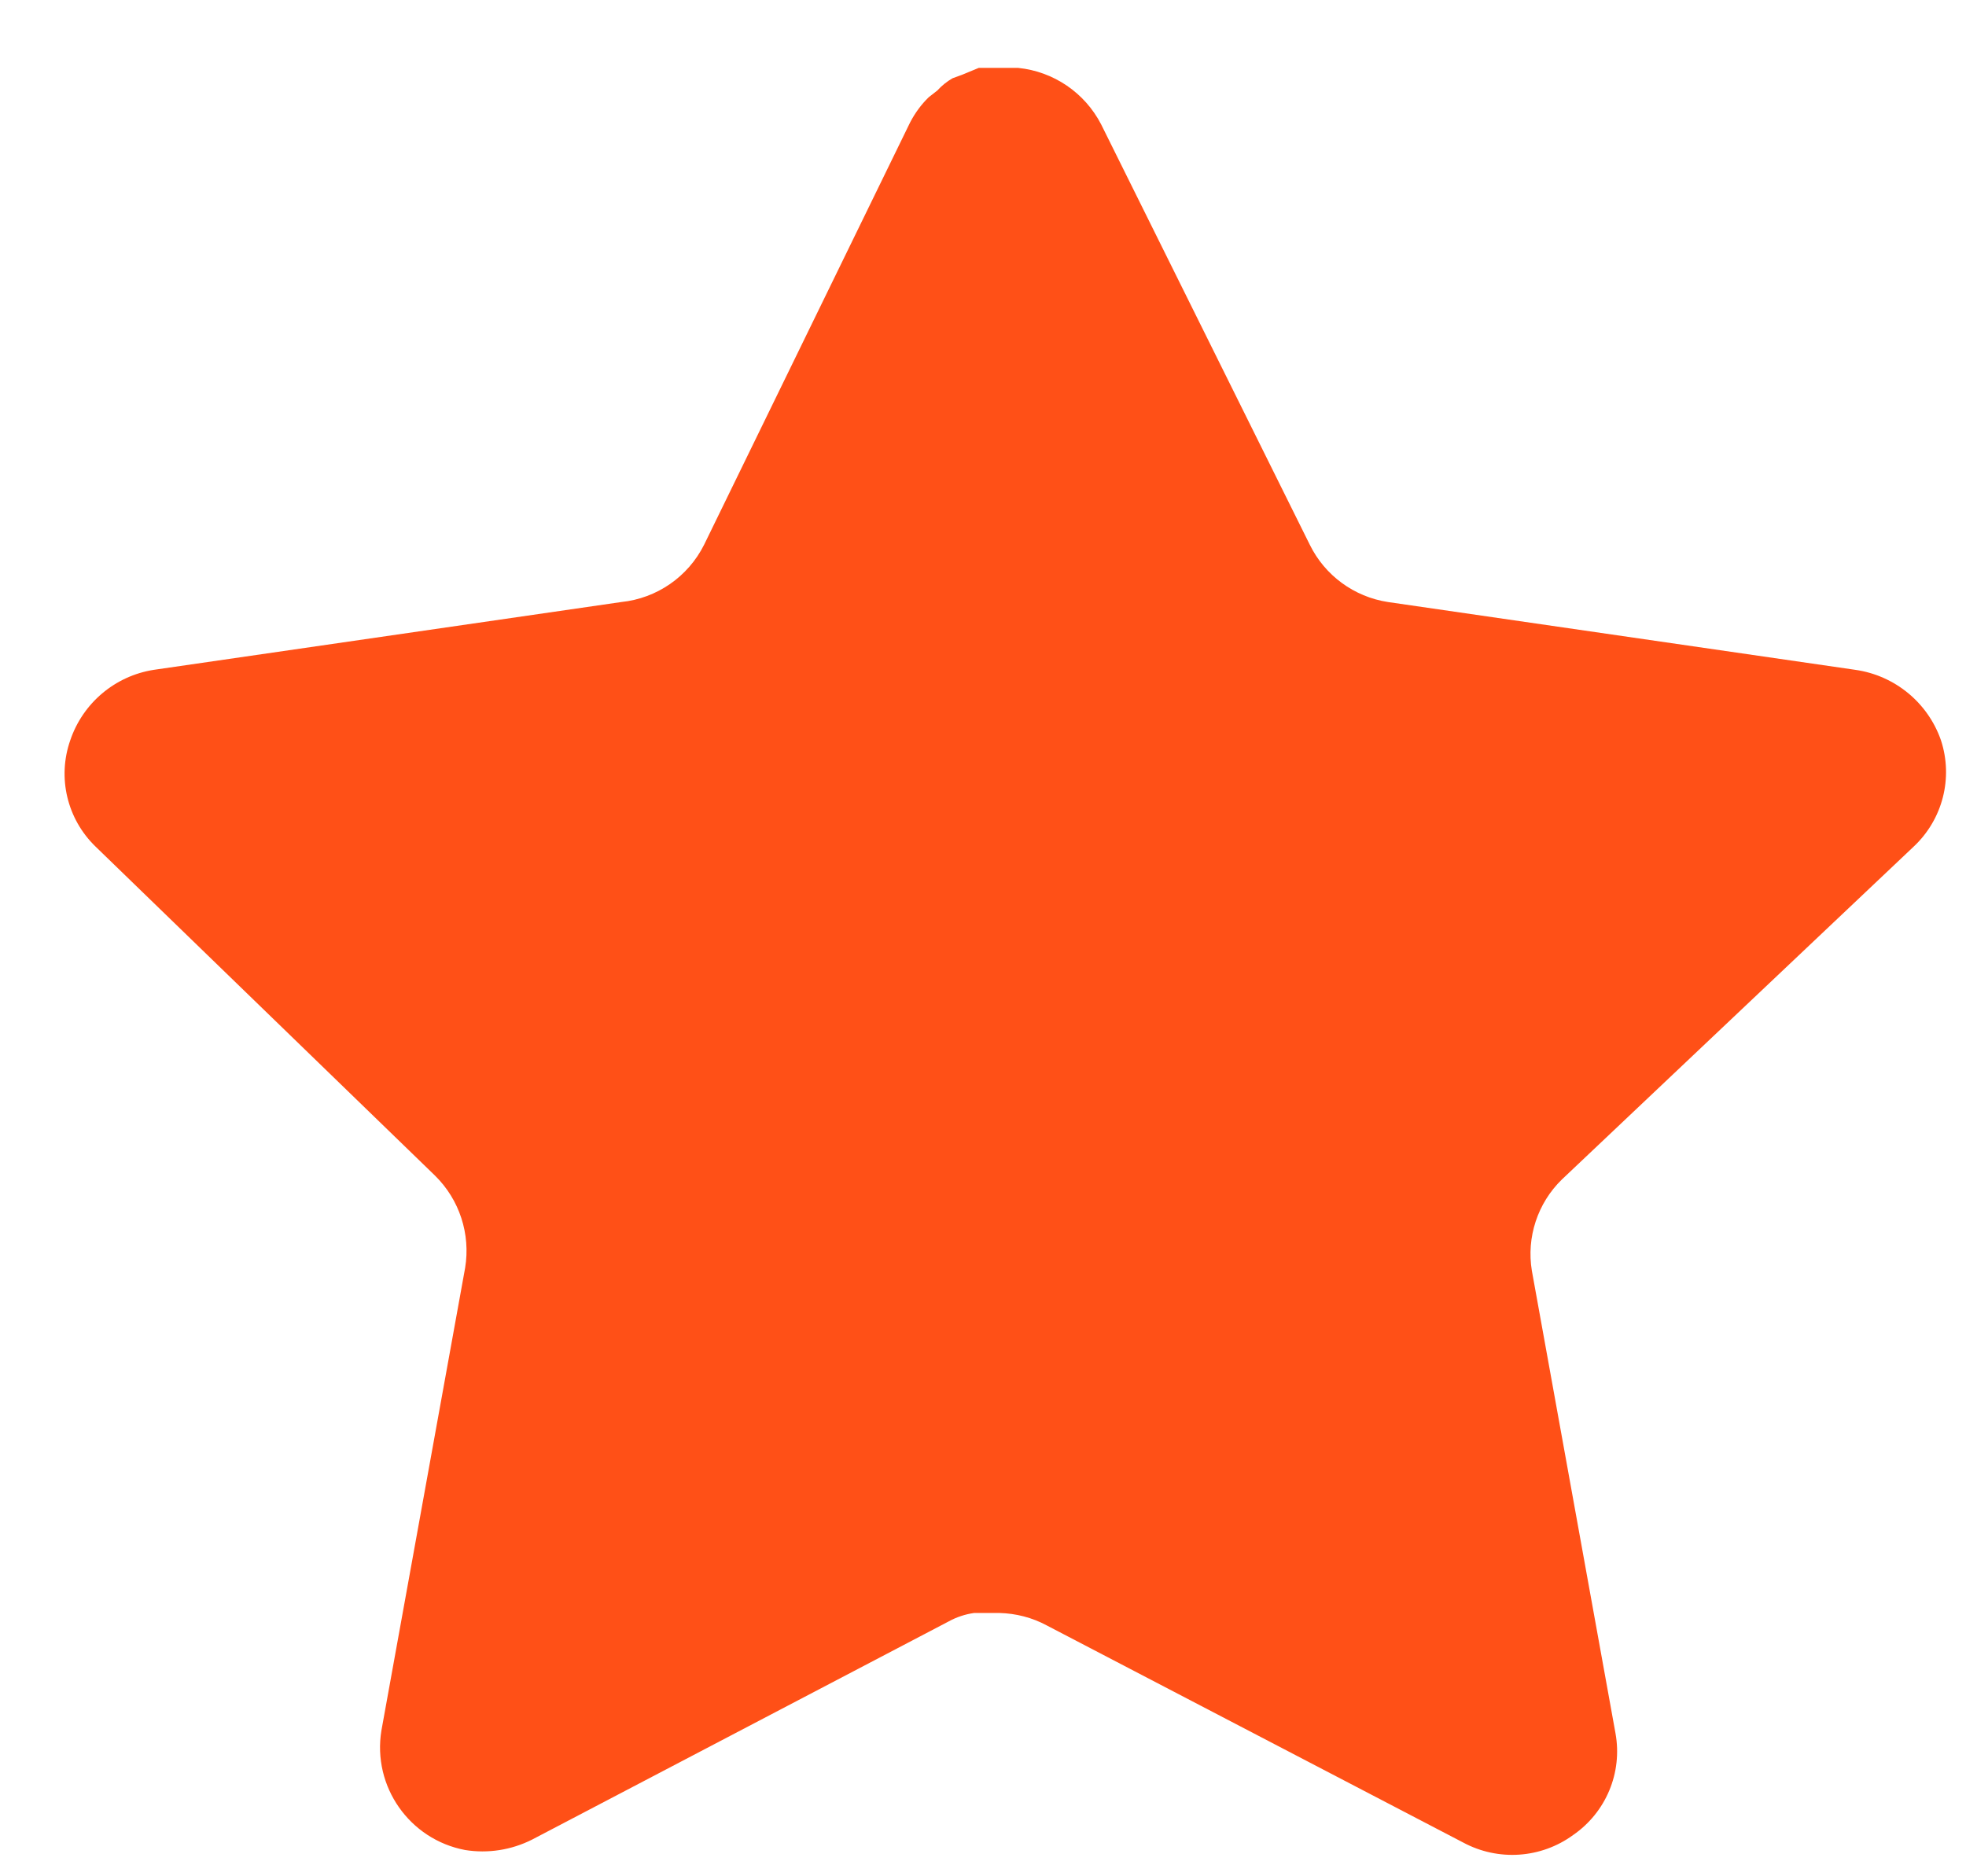 <svg width="22" height="21" viewBox="0 0 22 21" fill="none" xmlns="http://www.w3.org/2000/svg">
<path d="M17.478 13.201C17.206 13.466 17.08 13.848 17.142 14.223L18.078 19.401C18.157 19.84 17.972 20.284 17.604 20.538C17.244 20.801 16.765 20.833 16.373 20.622L11.711 18.191C11.549 18.104 11.369 18.058 11.185 18.053H10.9C10.801 18.067 10.704 18.099 10.615 18.148L5.953 20.59C5.722 20.706 5.461 20.747 5.205 20.706C4.582 20.588 4.166 19.995 4.268 19.369L5.205 14.19C5.267 13.812 5.142 13.428 4.869 13.159L1.069 9.475C0.751 9.167 0.64 8.704 0.786 8.286C0.927 7.869 1.287 7.565 1.721 7.497L6.953 6.738C7.35 6.697 7.7 6.455 7.879 6.097L10.184 1.371C10.239 1.265 10.309 1.169 10.394 1.087L10.489 1.013C10.539 0.958 10.595 0.913 10.659 0.876L10.773 0.834L10.952 0.76H11.395C11.791 0.801 12.139 1.038 12.322 1.392L14.657 6.097C14.826 6.441 15.153 6.68 15.531 6.738L20.762 7.497C21.204 7.56 21.574 7.865 21.72 8.286C21.858 8.708 21.739 9.171 21.415 9.475L17.478 13.201Z" fill="#FF5017"/>
</svg>
